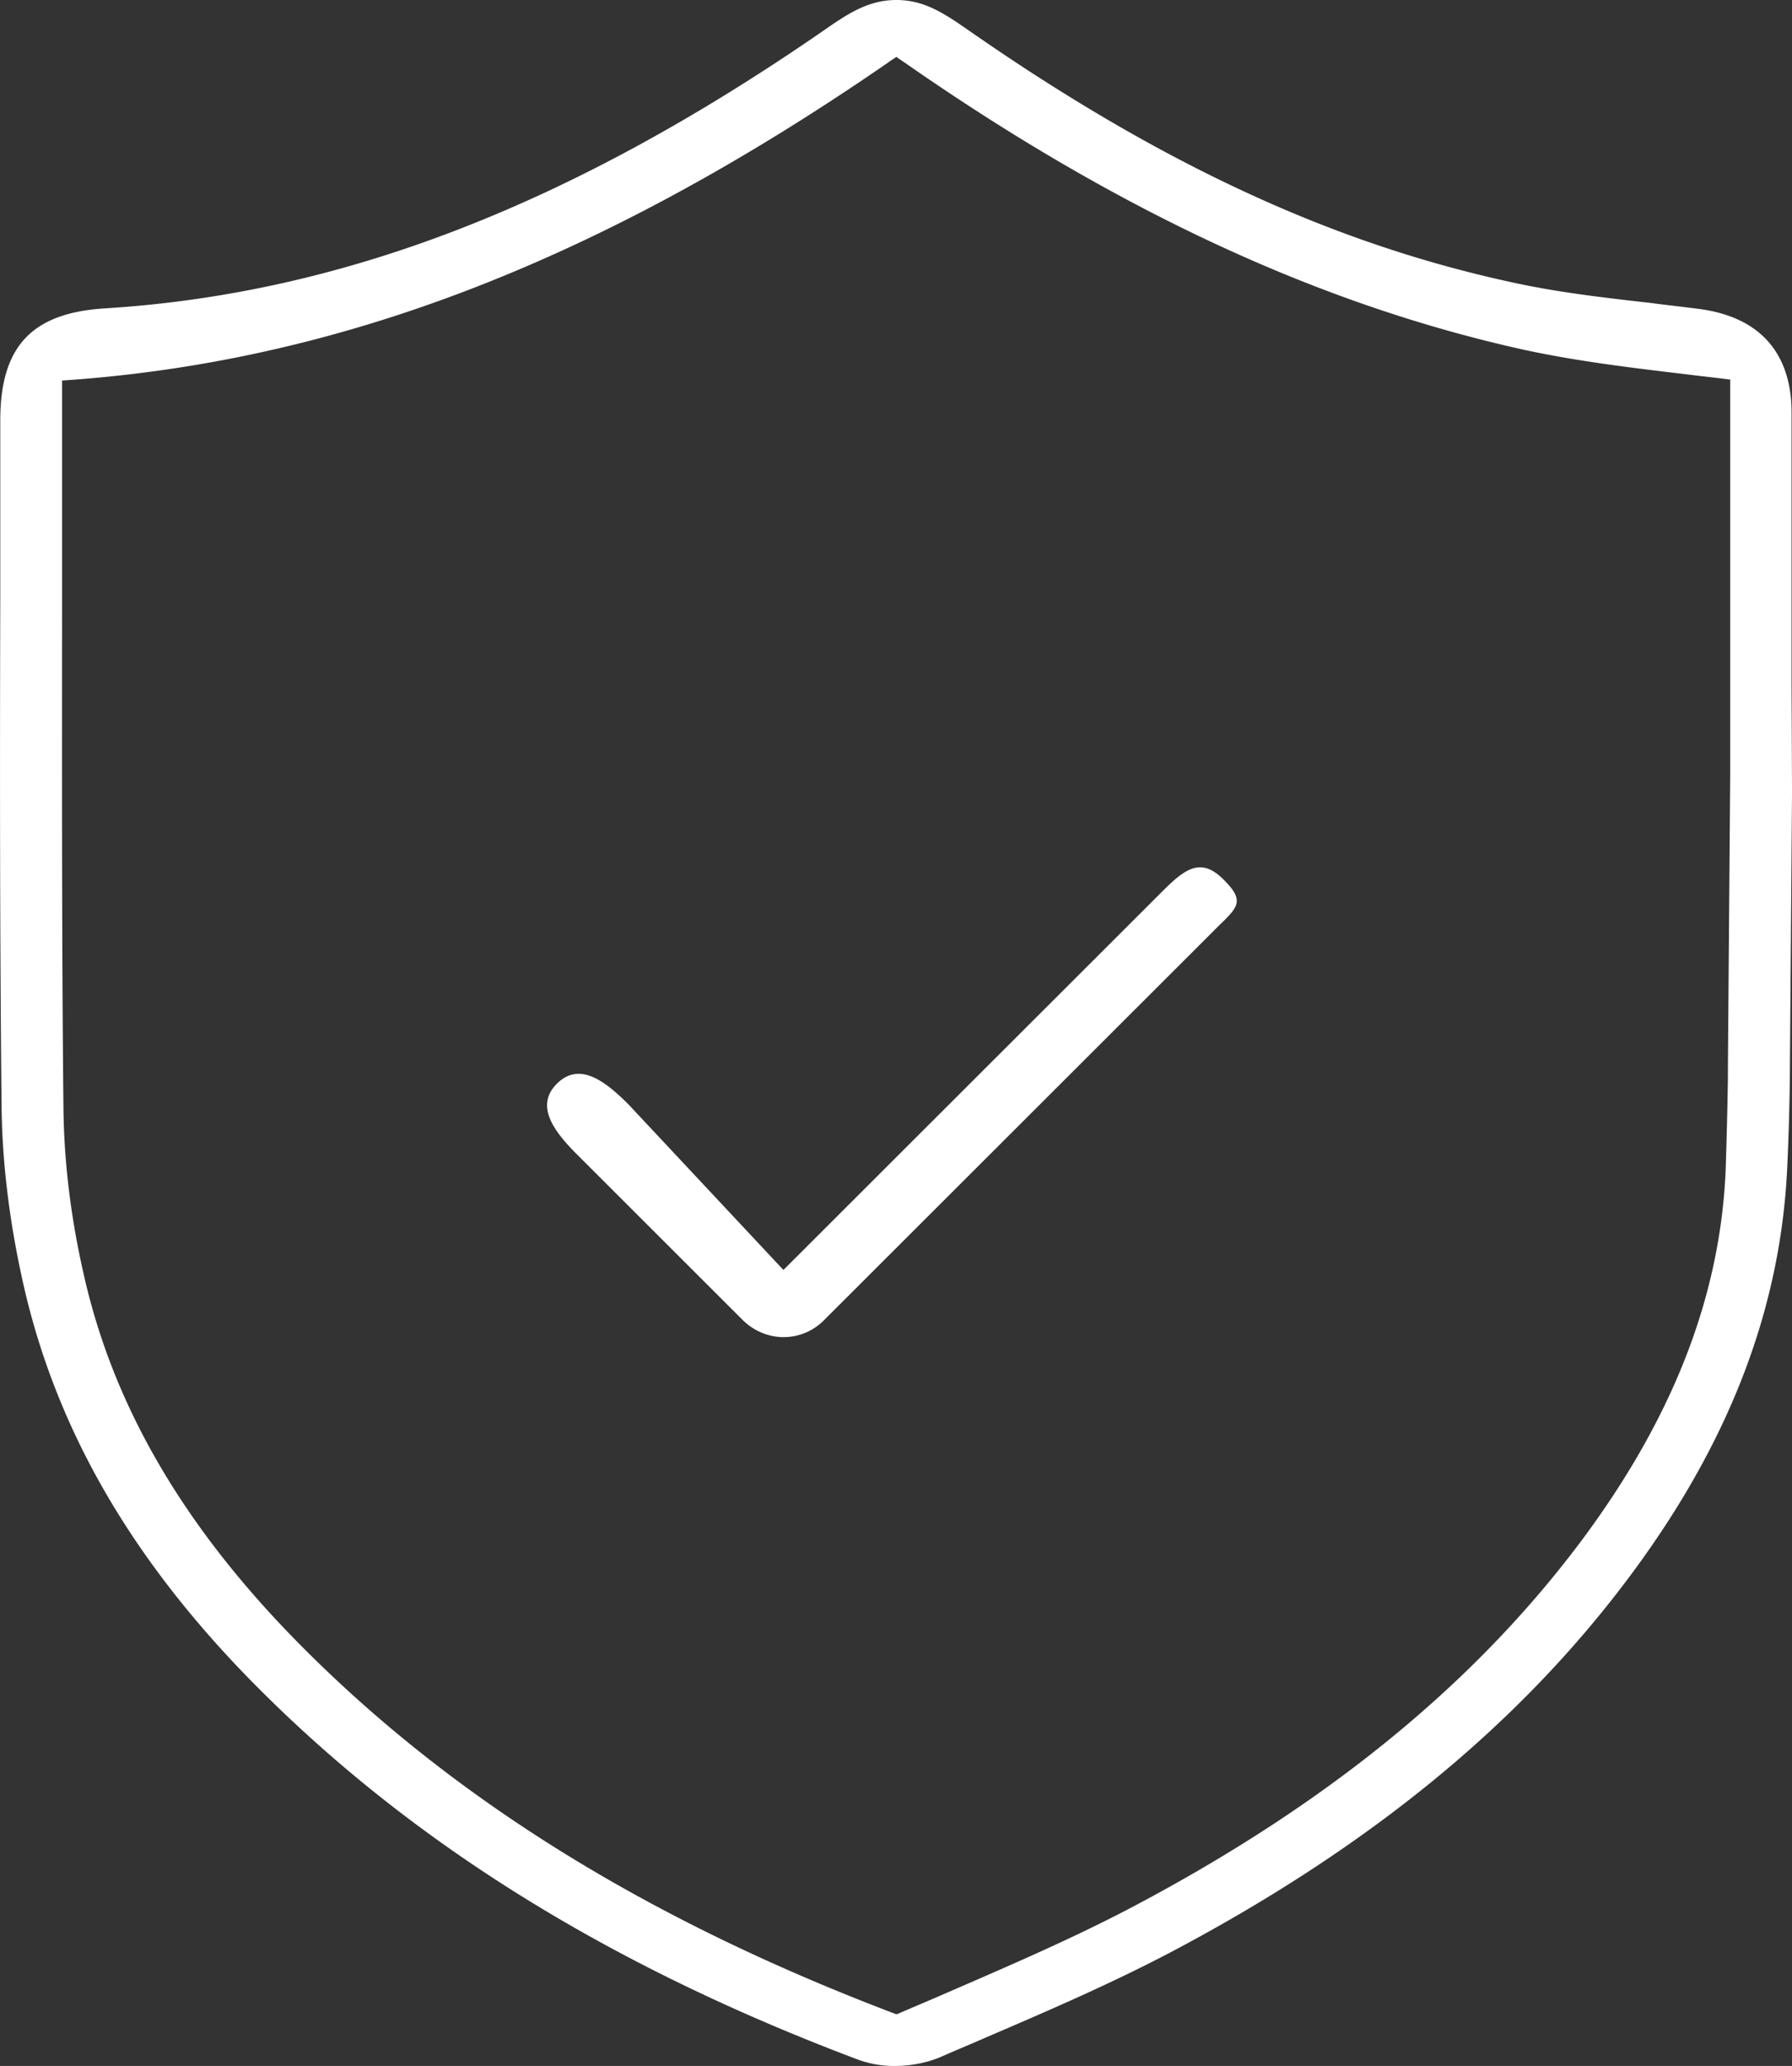 <svg xmlns="http://www.w3.org/2000/svg" width="72" height="83" viewBox="0 0 72 83"><rect x="0" y="0" width="72" height="83" fill="#333333" stroke="none"/><g><g><path fill="#fff" d="M71.914 43.171v.07a108.9 108.9 0 0 1-.104 3.636c-.259 5.635-2.277 10.96-6.193 16.269-4.45 6.032-10.523 11.03-18.58 15.286-2.432 1.276-4.95 2.362-7.4 3.413-.587.259-1.173.5-1.76.758-.57.259-1.26.397-1.915.397a4.226 4.226 0 0 1-1.5-.259c-9.972-3.757-17.873-8.668-24.17-15.01C5.342 62.748 2.288 57.492.96 51.684.39 49.186.08 46.722.062 44.343c-.069-6.755-.069-13.632-.051-20.267v-7.187c0-2.964 1.259-4.308 4.174-4.498 9.54-.586 18.718-4.136 28.862-11.133C34.013.586 34.858 0 36.014 0c1.156 0 1.967.569 2.984 1.275 7.591 5.274 14.44 8.462 21.582 10.03 1.828.414 3.709.638 5.71.862.638.086 1.294.155 1.95.241 3.087.397 3.743 2.482 3.743 4.154v11.047L72 31.59v.362zM69.517 31V15.25c-.554-.073-1.107-.129-1.68-.202-2.16-.259-4.393-.517-6.608-.996-8.177-1.807-16.317-5.57-24.864-11.526-.11-.073-.24-.165-.35-.24-.13.093-.259.167-.351.24-11.555 7.967-22.095 12.024-33.17 12.762v7.56c0 7.1-.02 14.42.055 21.63.018 2.177.295 4.463.83 6.787 1.2 5.292 4.043 10.124 8.657 14.79 6.184 6.25 14.03 11.1 23.96 14.862h.055c.628-.276 1.256-.534 1.883-.81 2.51-1.089 5.132-2.214 7.55-3.486 7.937-4.186 13.88-9.073 18.2-14.918 3.581-4.869 5.427-9.664 5.649-14.66.037-1.163.073-2.398.092-3.8v-.424l.092-11.71V31zm-20.754 6.398L33.116 53.03a2.275 2.275 0 0 1-1.64.689c-.586 0-1.19-.242-1.638-.69l-6.624-6.618c-.915-.913-1.752-1.96-.838-2.874.915-.914 1.962-.08 2.877.834l6.224 6.65L46.74 35.773c.914-.913 1.543-1.33 2.44-.417.915.914.496 1.128-.418 2.041z"/></g></g></svg>